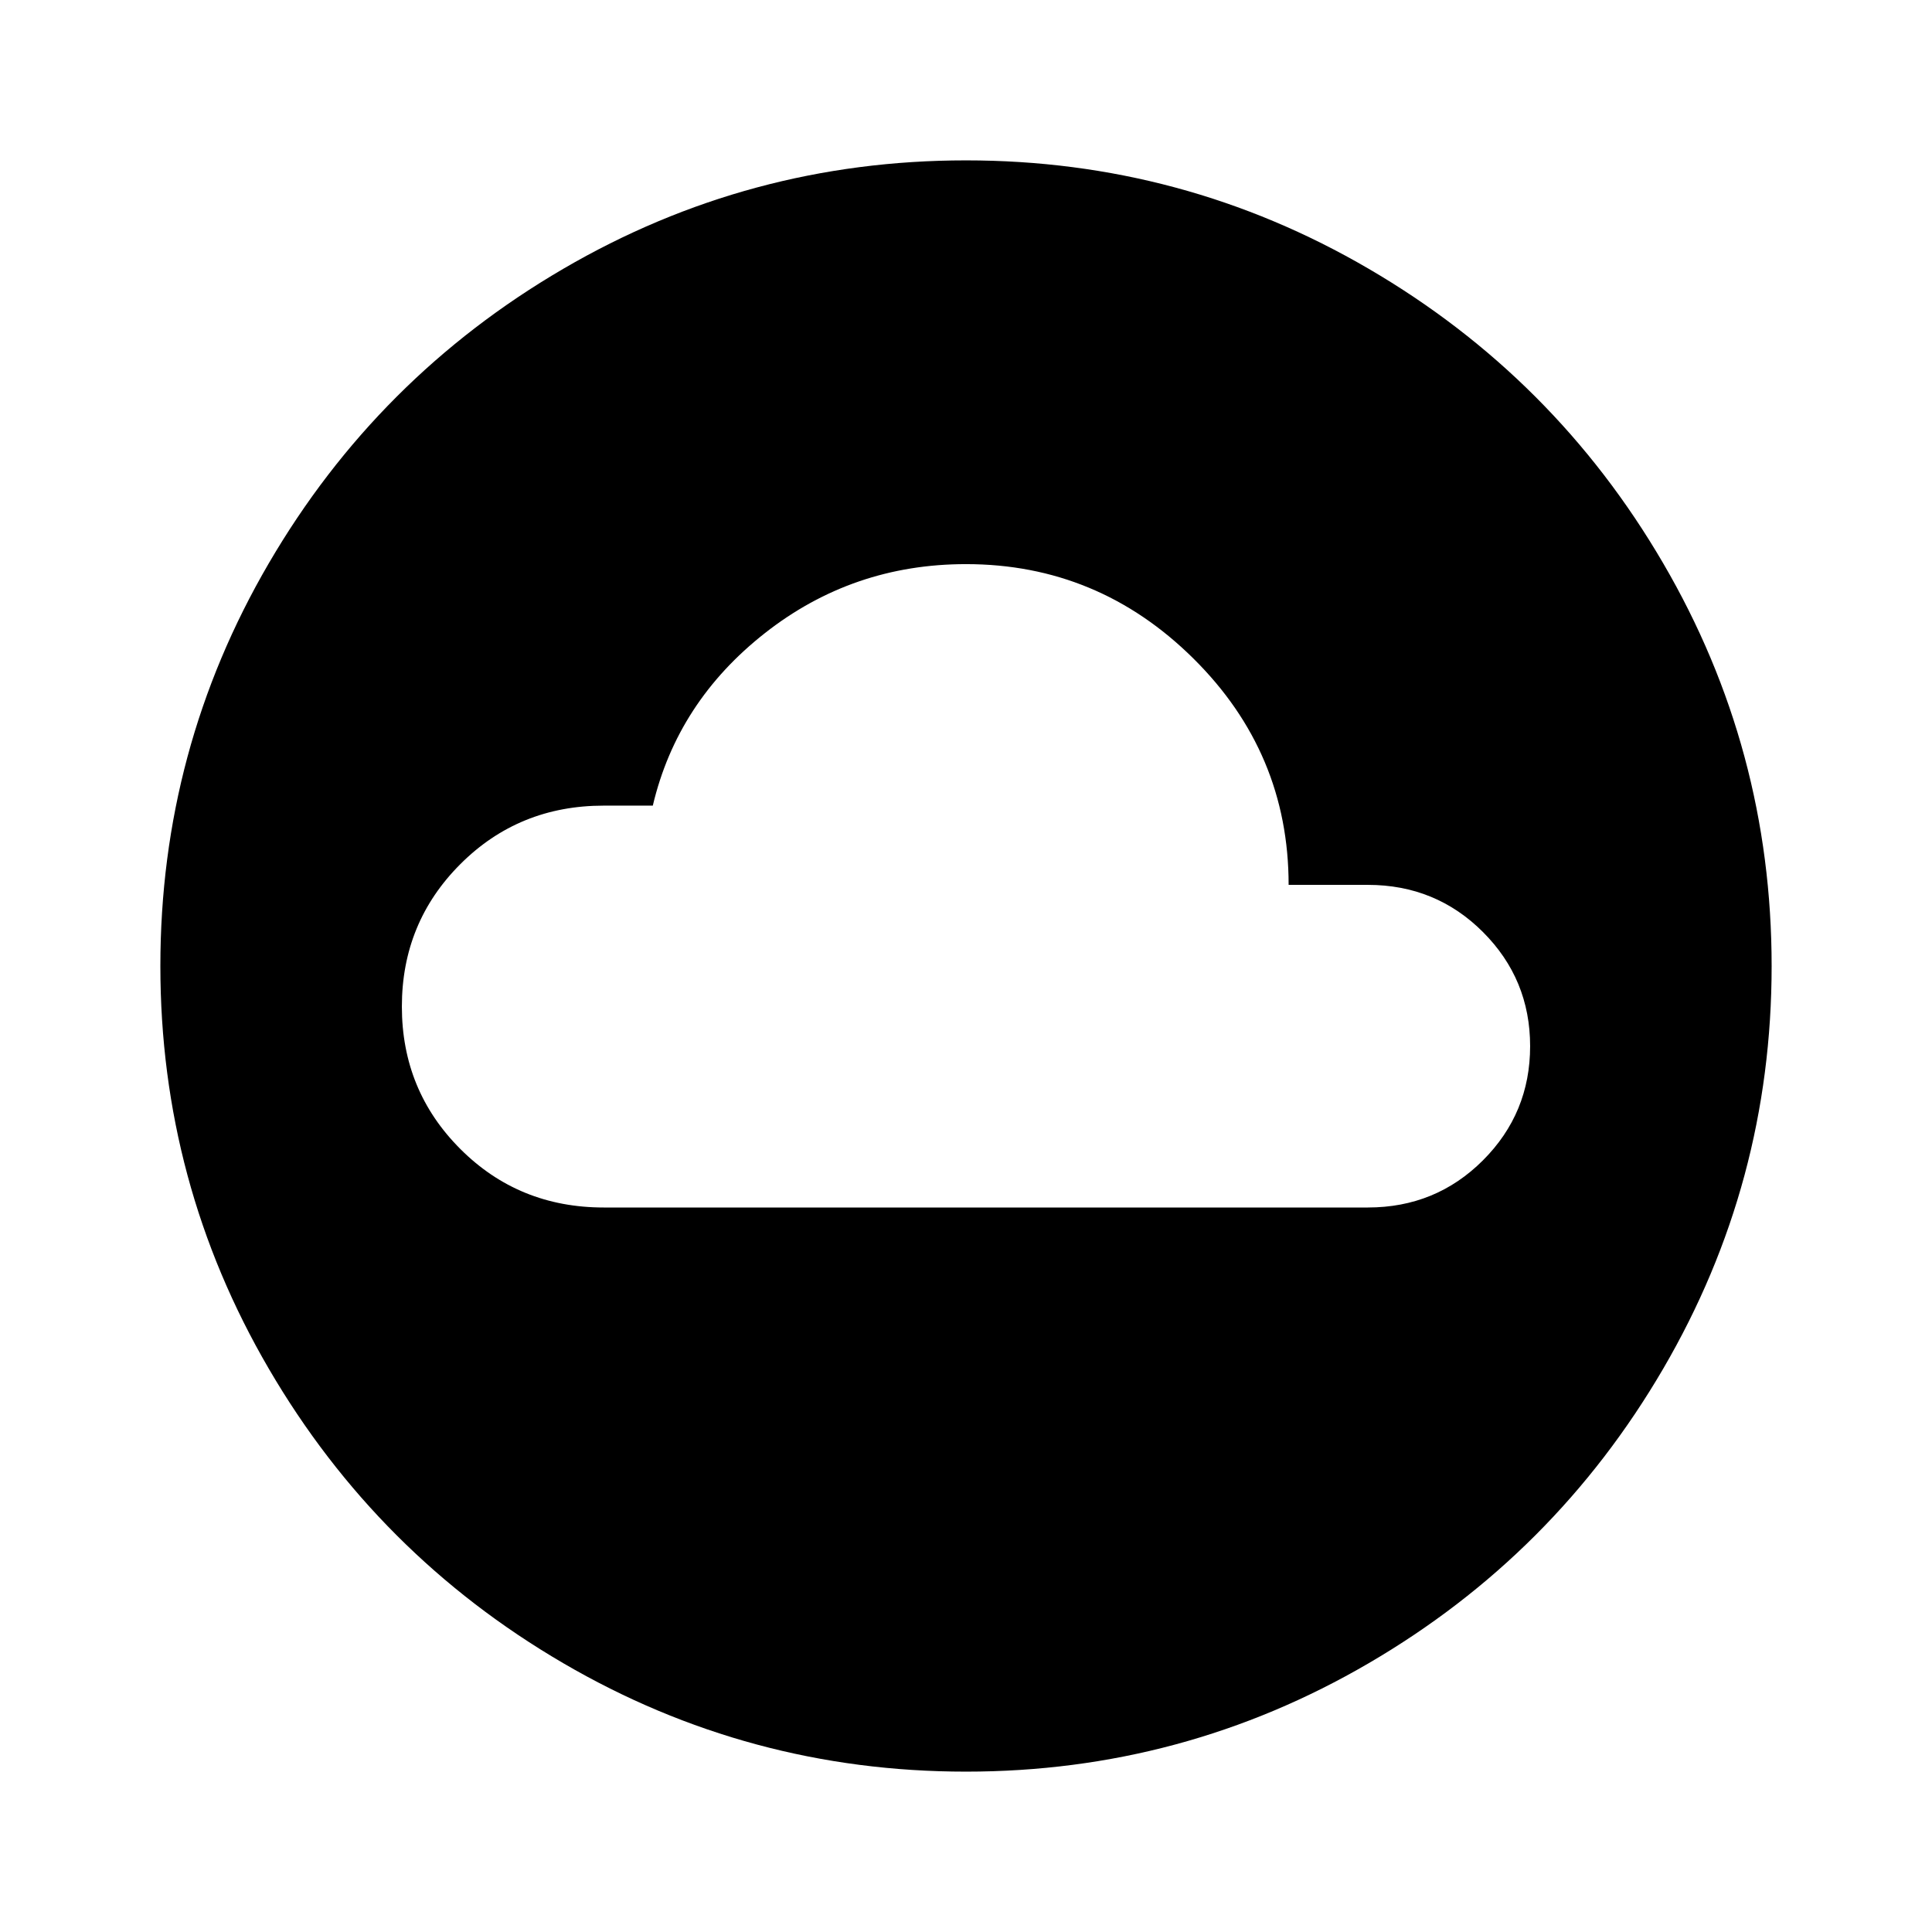 ﻿<?xml version="1.0" standalone="no"?>
<svg width="64" height="64" viewBox="0 0 1024 768" version="1.1" xmlns="http://www.w3.org/2000/svg">
  <path d="M512 811q-115 0 -213.5 -57.5t-156 -156t-57.5 -213.5t57.5 -213.5t156 -156t213.5 -57.5t213.5 57.5t156 156t57.5 213.5t-57.5 213.5t-156 156t-213.5 57.5zM725 256h-384h-21q-45 0 -76 31t-31 75.5t31 75.5t76 31h26q13 55 59.5 91.5t106.5 36.5q70 0 120.5 -50    t50.5 -120h42q36 0 61 -25t25 -60.5t-25 -60.5t-61 -25z" transform="matrix(1,0,0,-1,0,768)"/>
</svg>